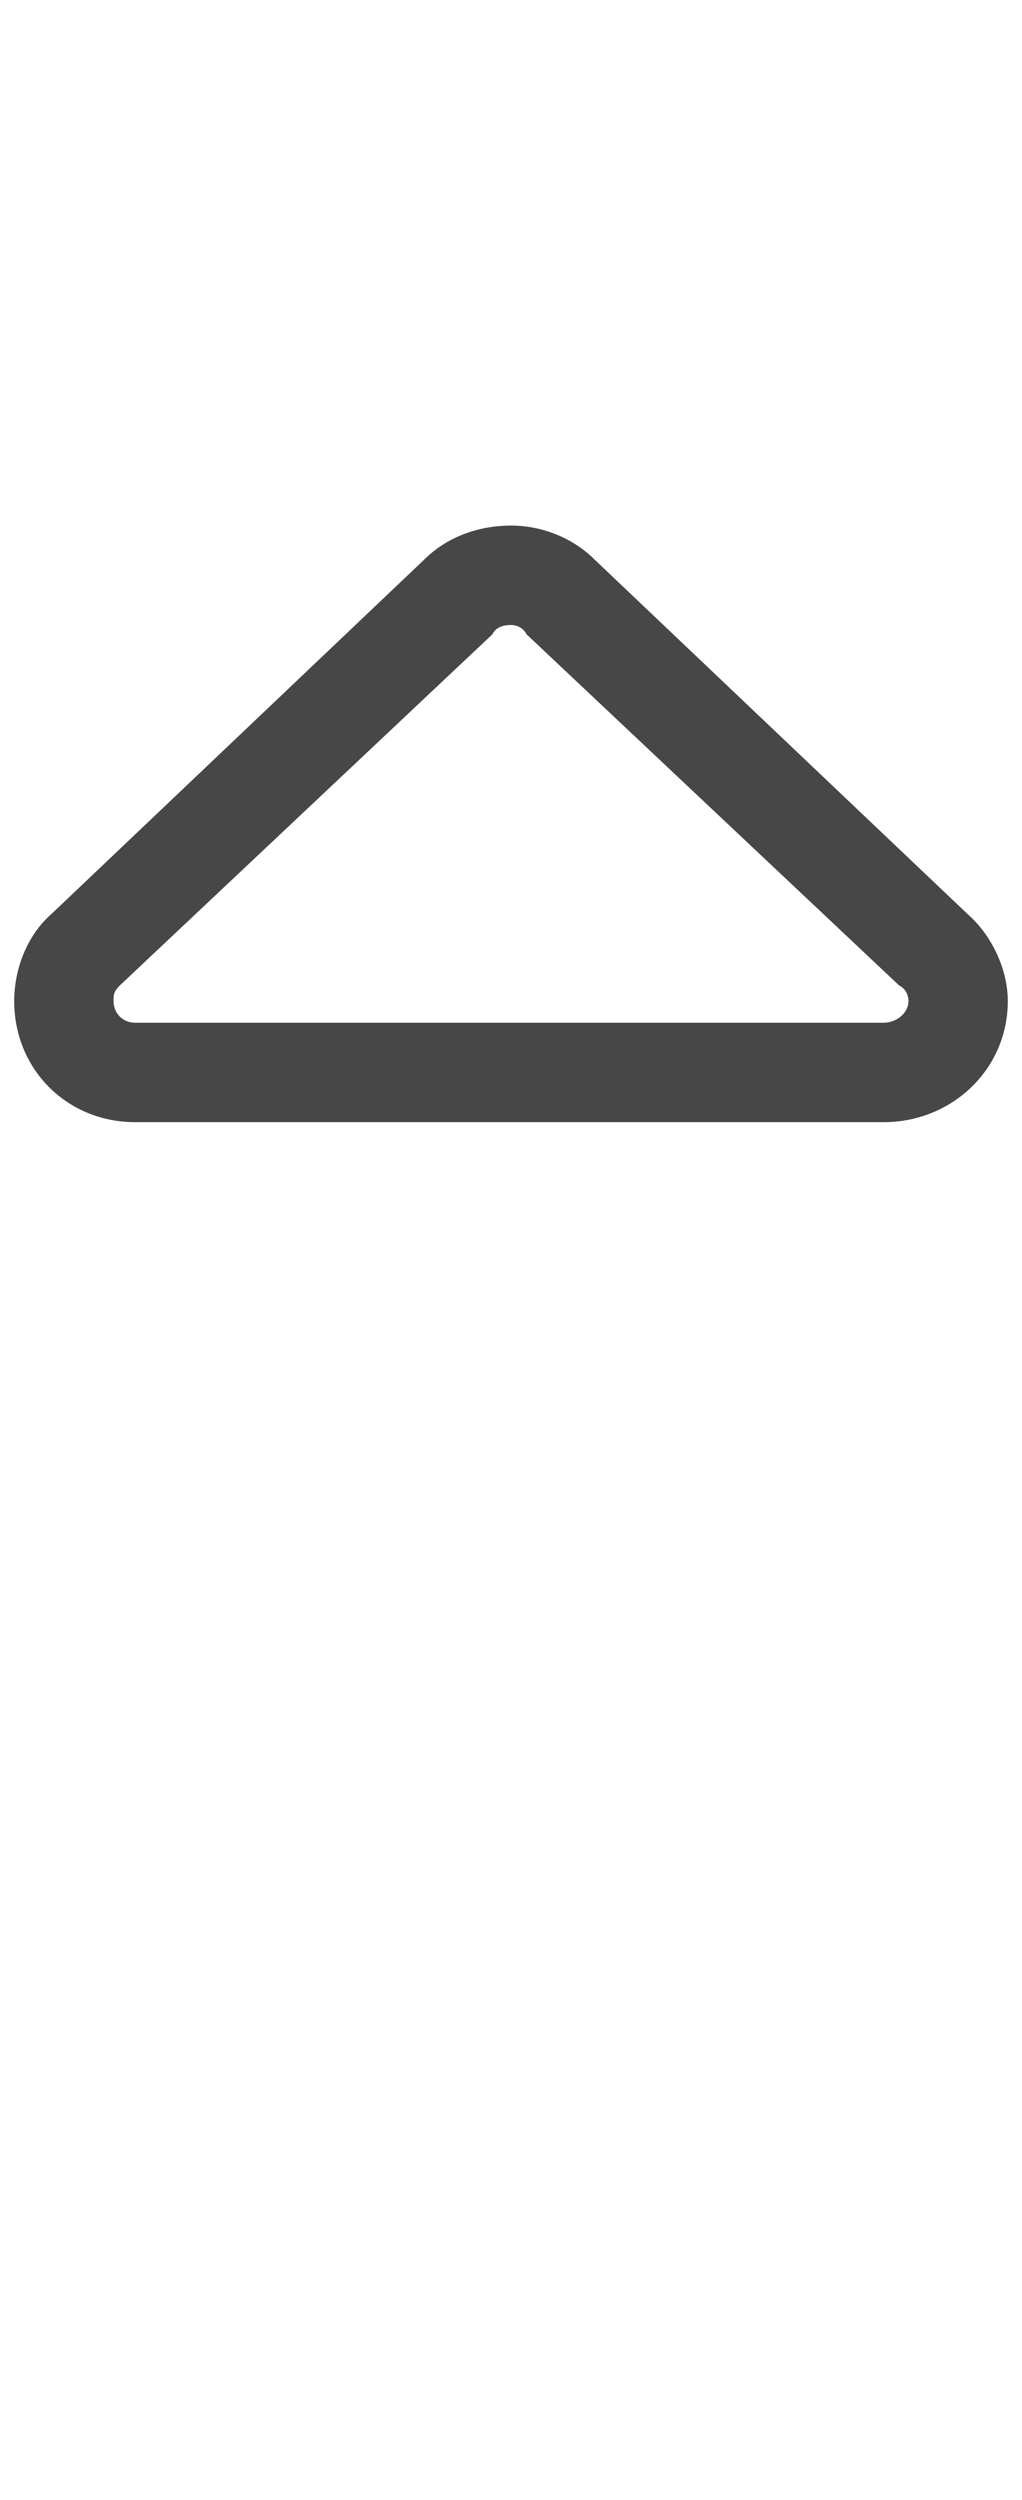<svg width="9" height="22" viewBox="0 0 9 22" fill="none" xmlns="http://www.w3.org/2000/svg">
<g id="label-paired / sm / sort-up-sm / regular" clip-path="url(#clip0_2556_12419)">
<path id="icon" d="M4.336 5.582L1.055 8.672C1 8.727 1 8.754 1 8.809C1 8.918 1.082 9 1.191 9H7.781C7.891 9 8 8.918 8 8.809C8 8.754 7.973 8.699 7.918 8.672L4.637 5.582C4.609 5.527 4.555 5.5 4.5 5.5C4.418 5.5 4.363 5.527 4.336 5.582ZM3.734 4.926C3.926 4.734 4.199 4.625 4.5 4.625C4.773 4.625 5.047 4.734 5.238 4.926L8.52 8.043C8.738 8.234 8.875 8.535 8.875 8.809C8.875 9.41 8.383 9.875 7.781 9.875H1.191C0.59 9.875 0.125 9.41 0.125 8.809C0.125 8.535 0.234 8.234 0.453 8.043L3.734 4.926Z" fill="black" fill-opacity="0.72"/>
</g>
<defs>
<clipPath id="clip0_2556_12419">
<rect width="9" height="22" fill="white"/>
</clipPath>
</defs>
</svg>
